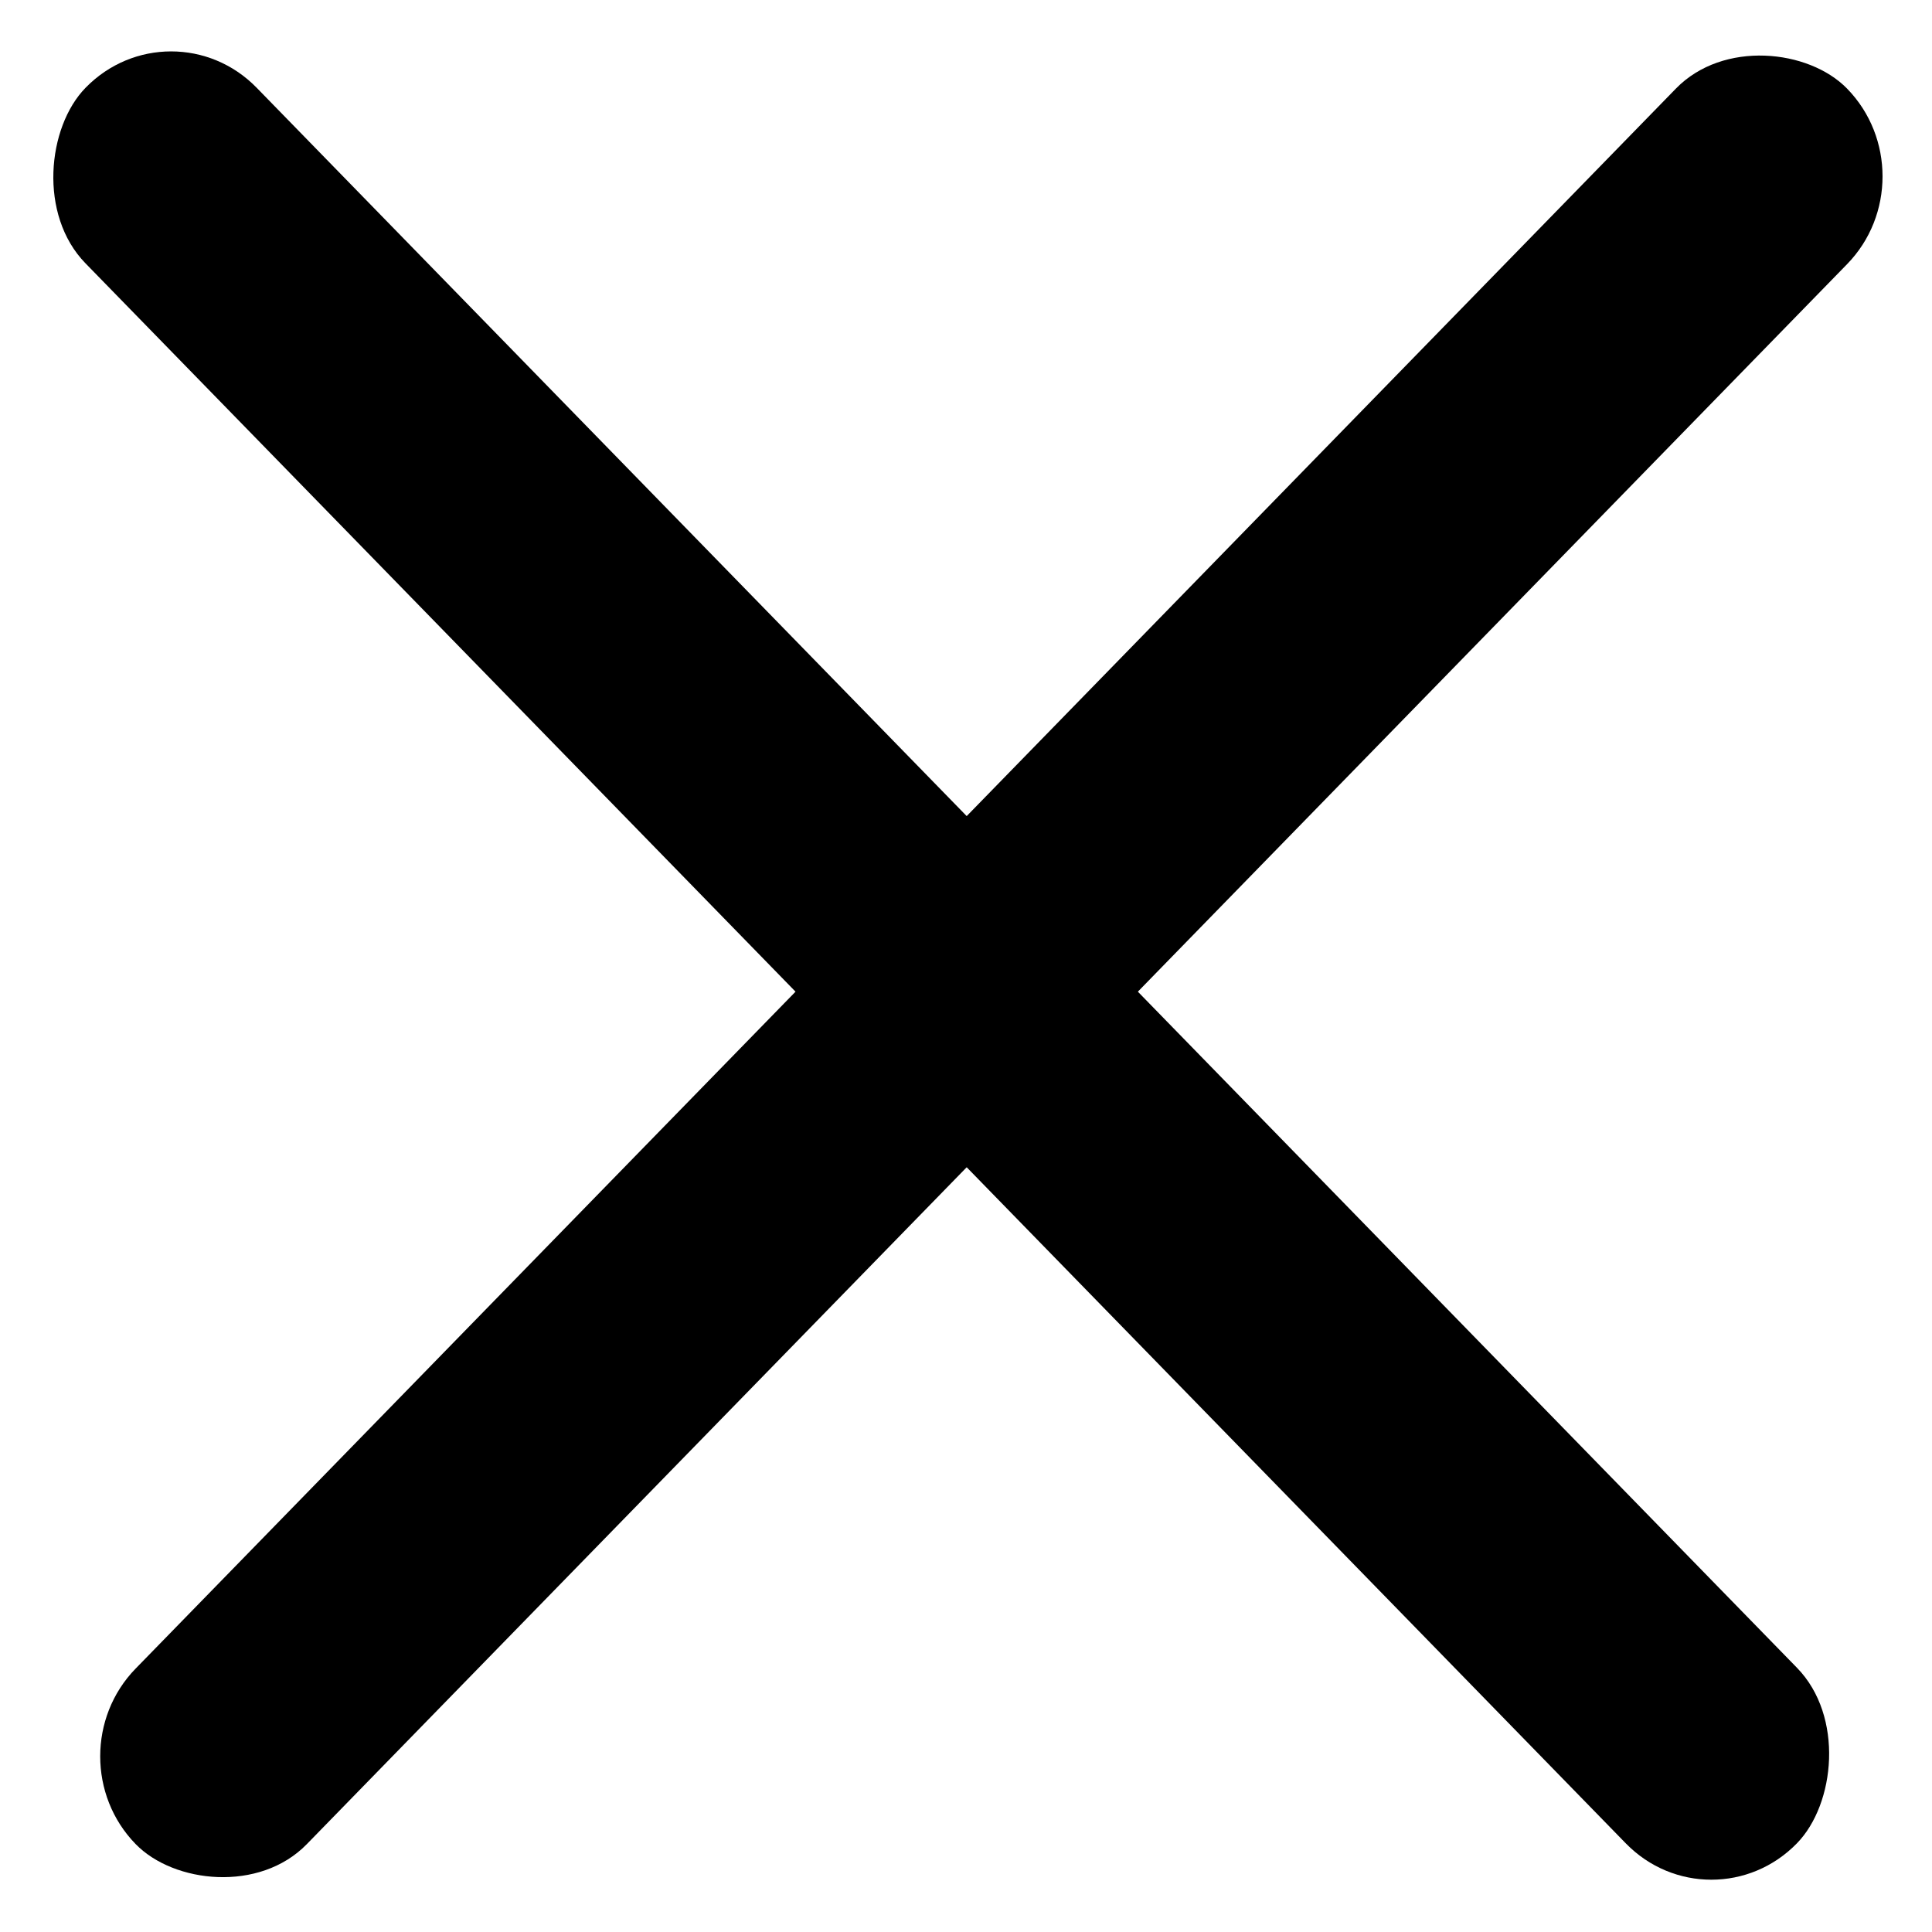 <svg width="14" height="14" viewBox="0 0 14 14" fill="none" xmlns="http://www.w3.org/2000/svg">
<rect width="17.767" height="1.777" rx="0.888" transform="matrix(0.698 0.716 -0.698 0.716 1.24 0)" fill="black"/>
<rect width="17.767" height="1.777" rx="0.888" transform="matrix(0.698 -0.716 0.698 0.716 0.363 12.727)" fill="black"/>
</svg>

